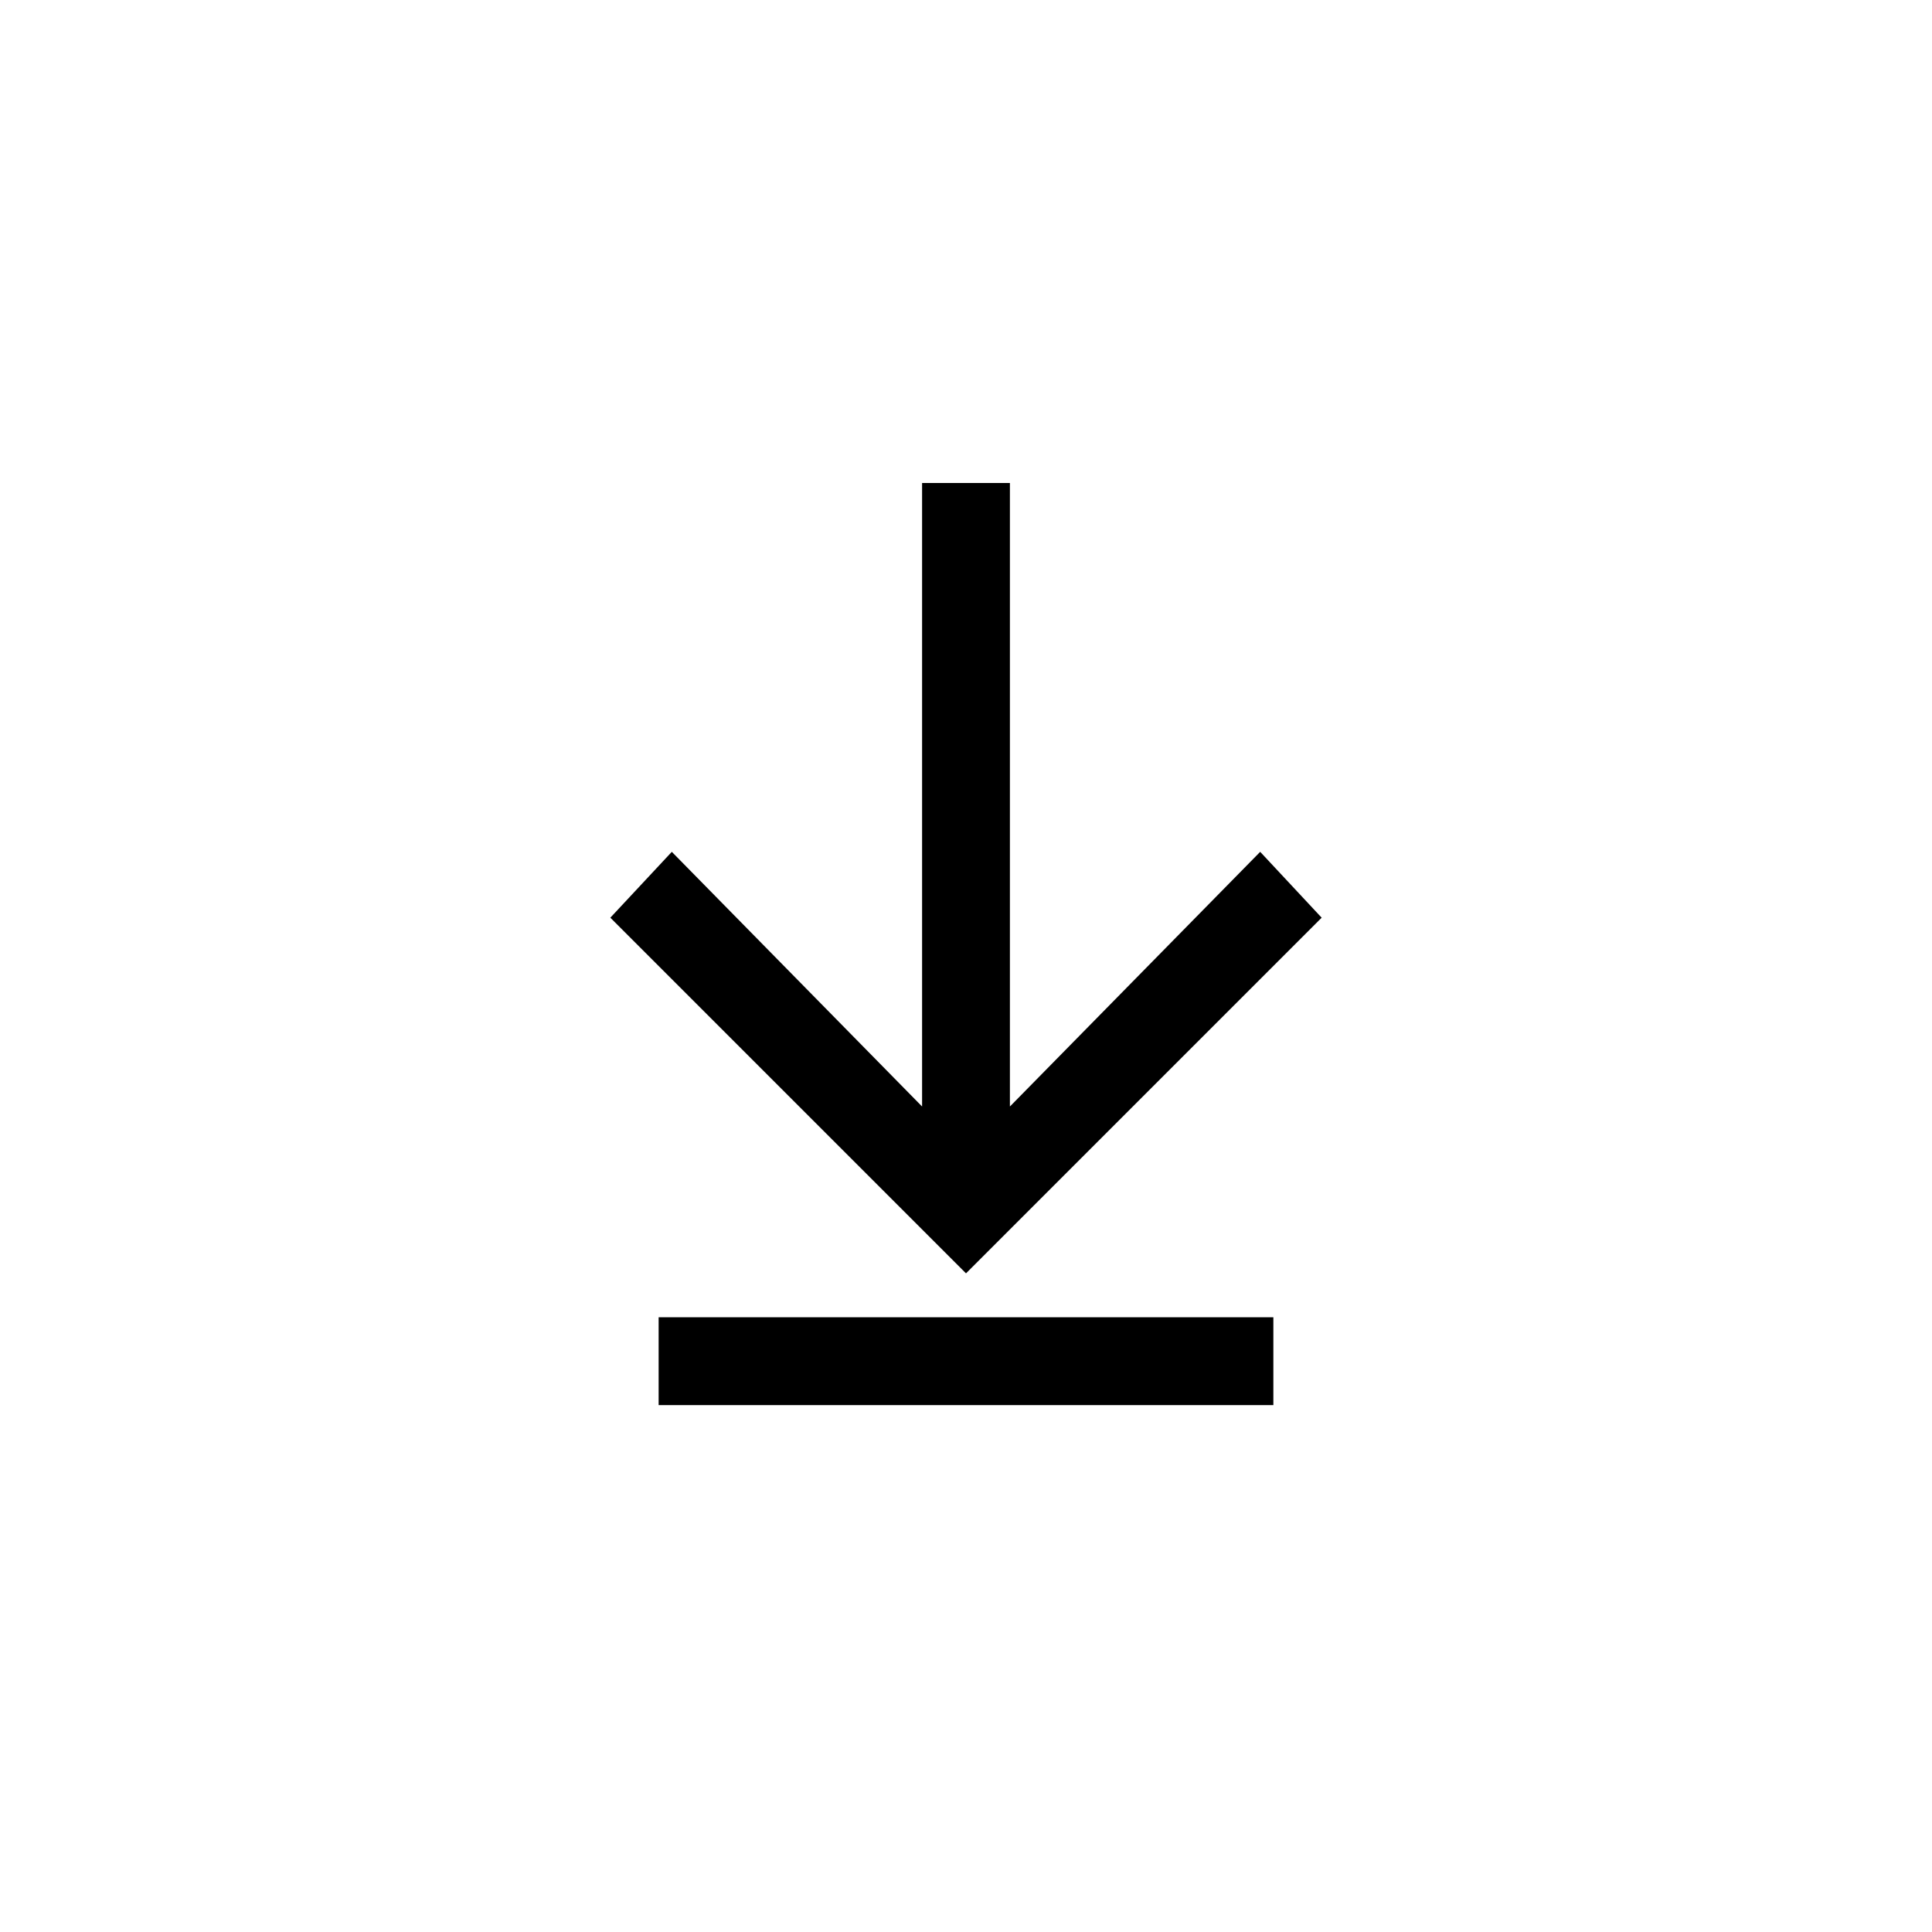 <?xml version="1.0" encoding="utf-8"?><svg xmlns="http://www.w3.org/2000/svg" viewBox="0 0 44 44"><path class="qh__icon__download" d="M30.1 20.9l-1.4-1.5-5.7 5.8V11h-2v14.2l-5.7-5.8-1.4 1.5L22 29zM15 30h14v2H15z"/></svg>
